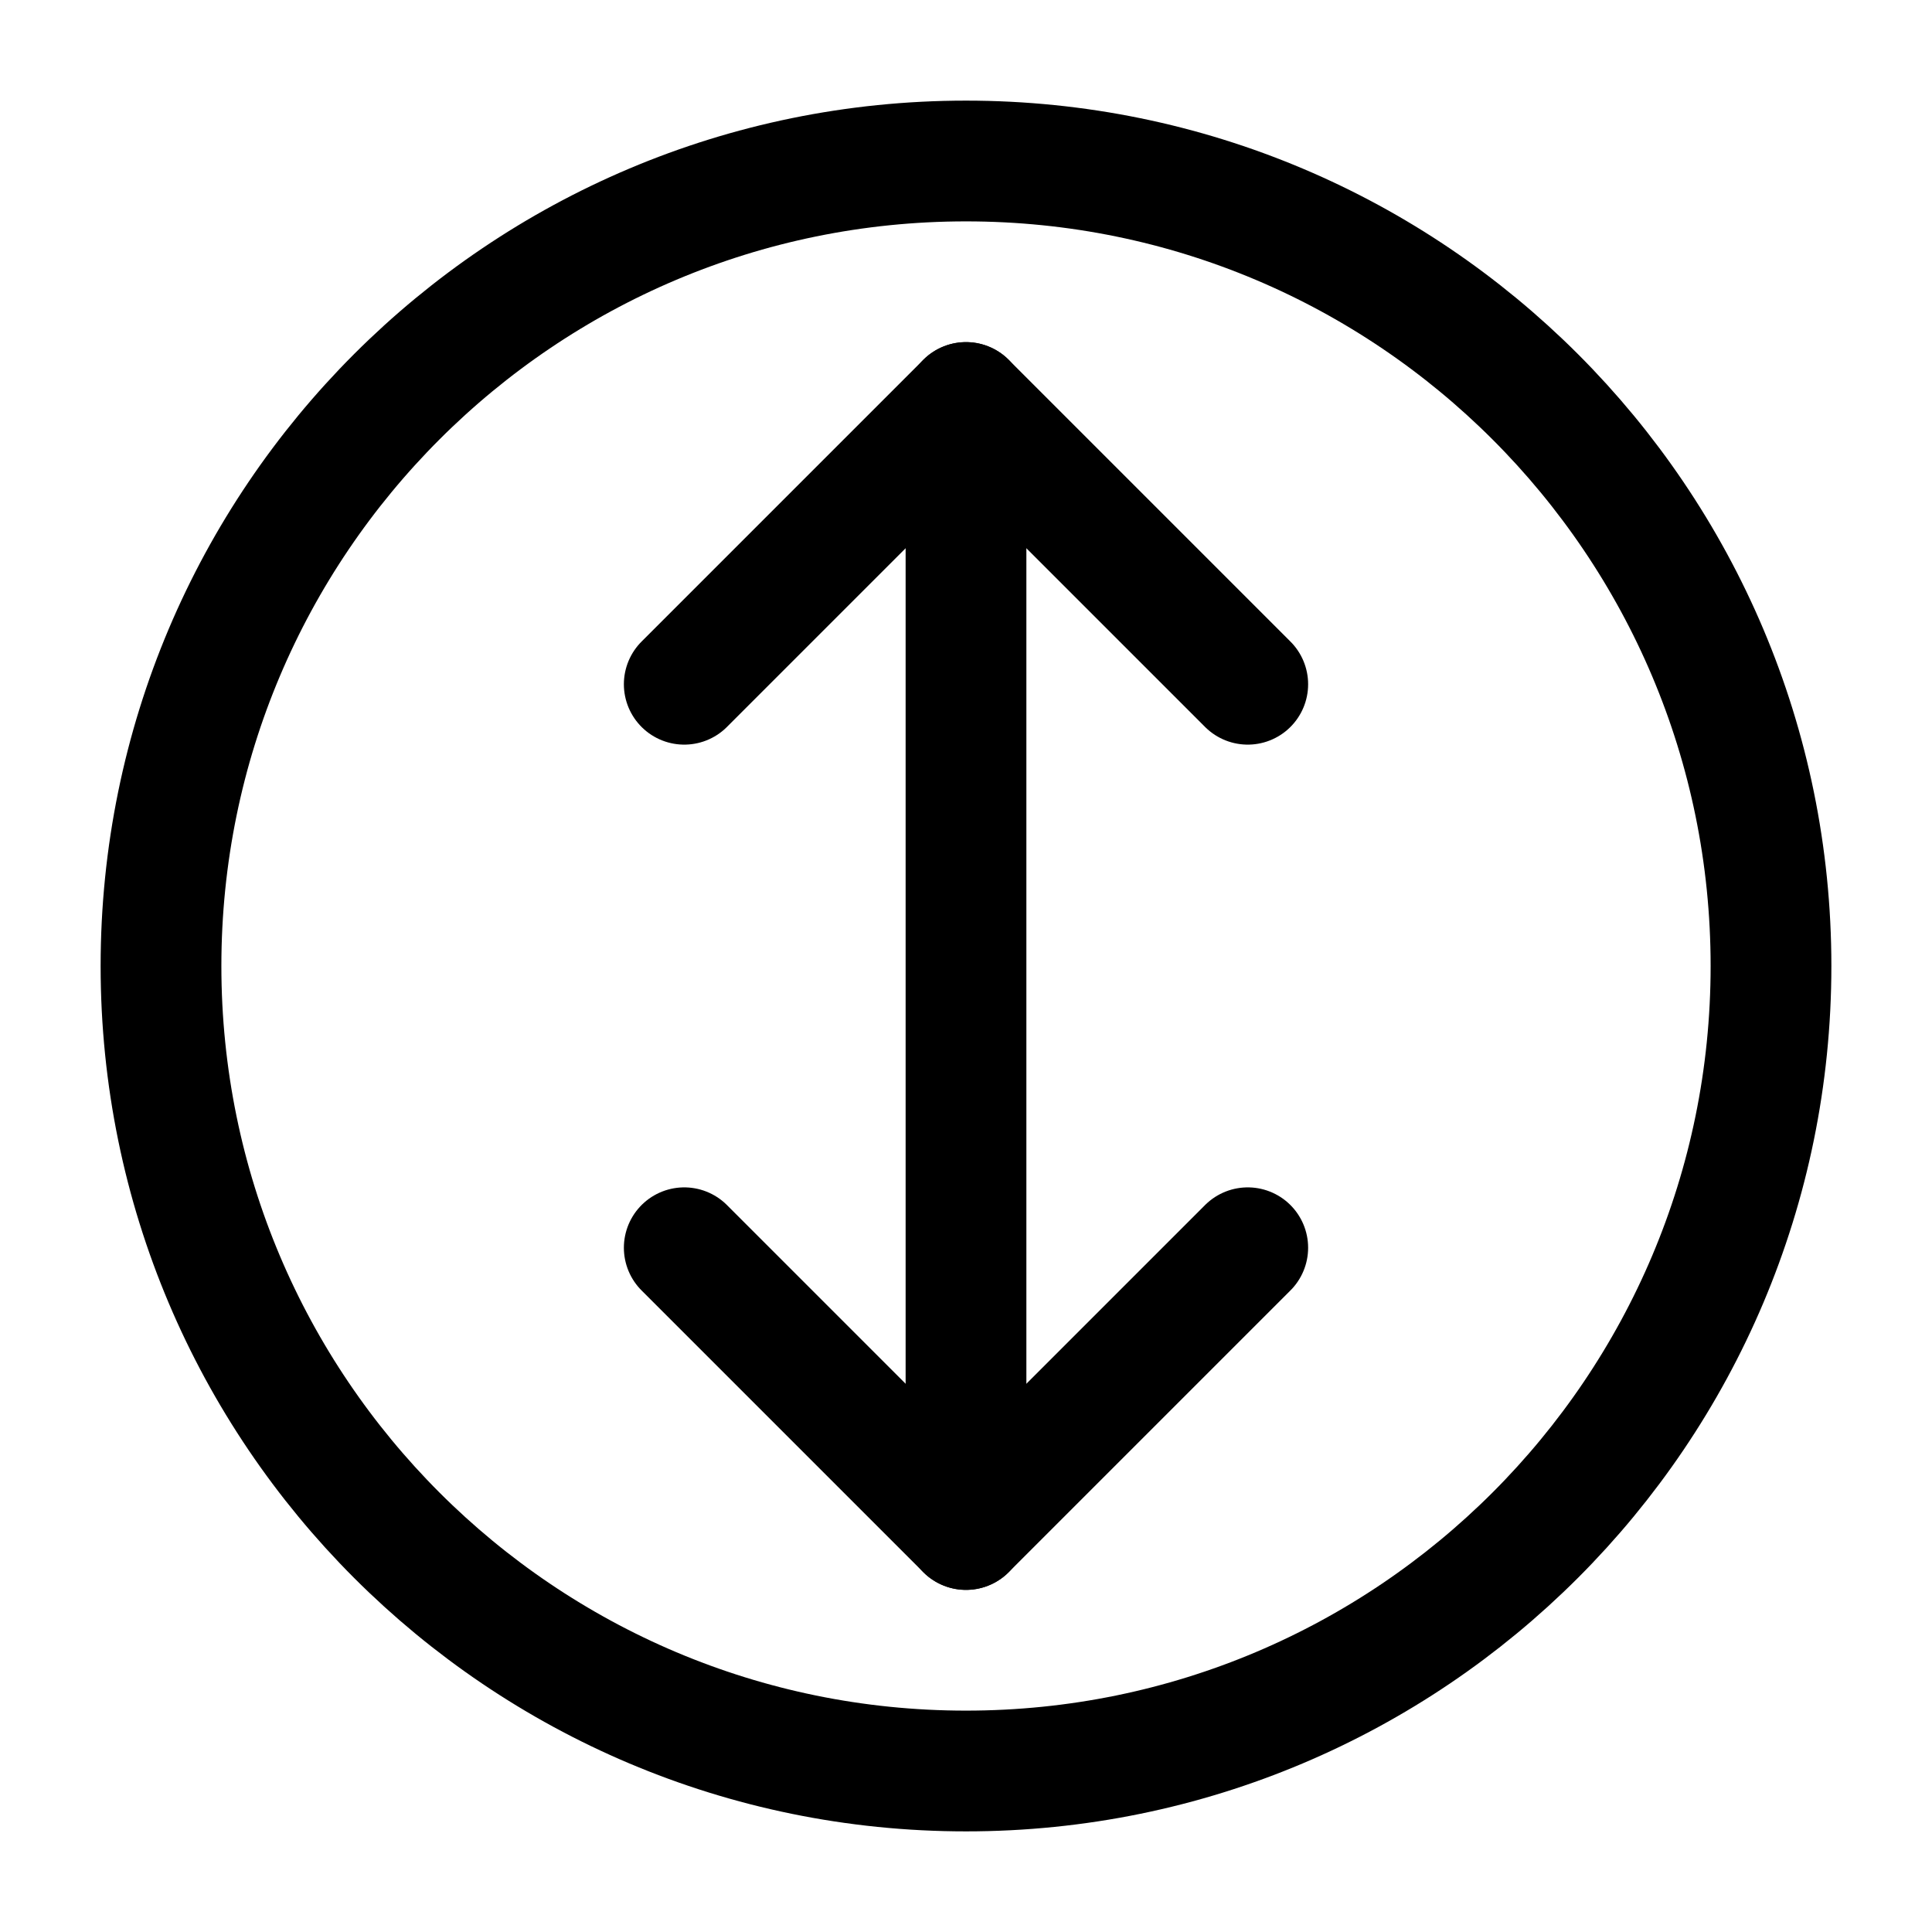 <svg width="24" height="24" viewBox="0 0 24 24" fill="none" xmlns="http://www.w3.org/2000/svg">
<path d="M12 22C17.523 22 22 17.523 22 12C22 6.477 17.523 2 12 2C6.477 2 2 6.477 2 12C2 17.523 6.477 22 12 22Z" stroke="black" stroke-width="1.5" stroke-linecap="round" stroke-linejoin="round"/>
<path d="M12 19V5" stroke="black" stroke-width="1.5" stroke-linecap="round" stroke-linejoin="round"/>
<path d="M15.5 15.5L12 19L8.5 15.5" stroke="black" stroke-width="1.5" stroke-linecap="round" stroke-linejoin="round"/>
<path d="M8.5 8.5L12 5L15.5 8.5" stroke="black" stroke-width="1.5" stroke-linecap="round" stroke-linejoin="round"/>
</svg>
